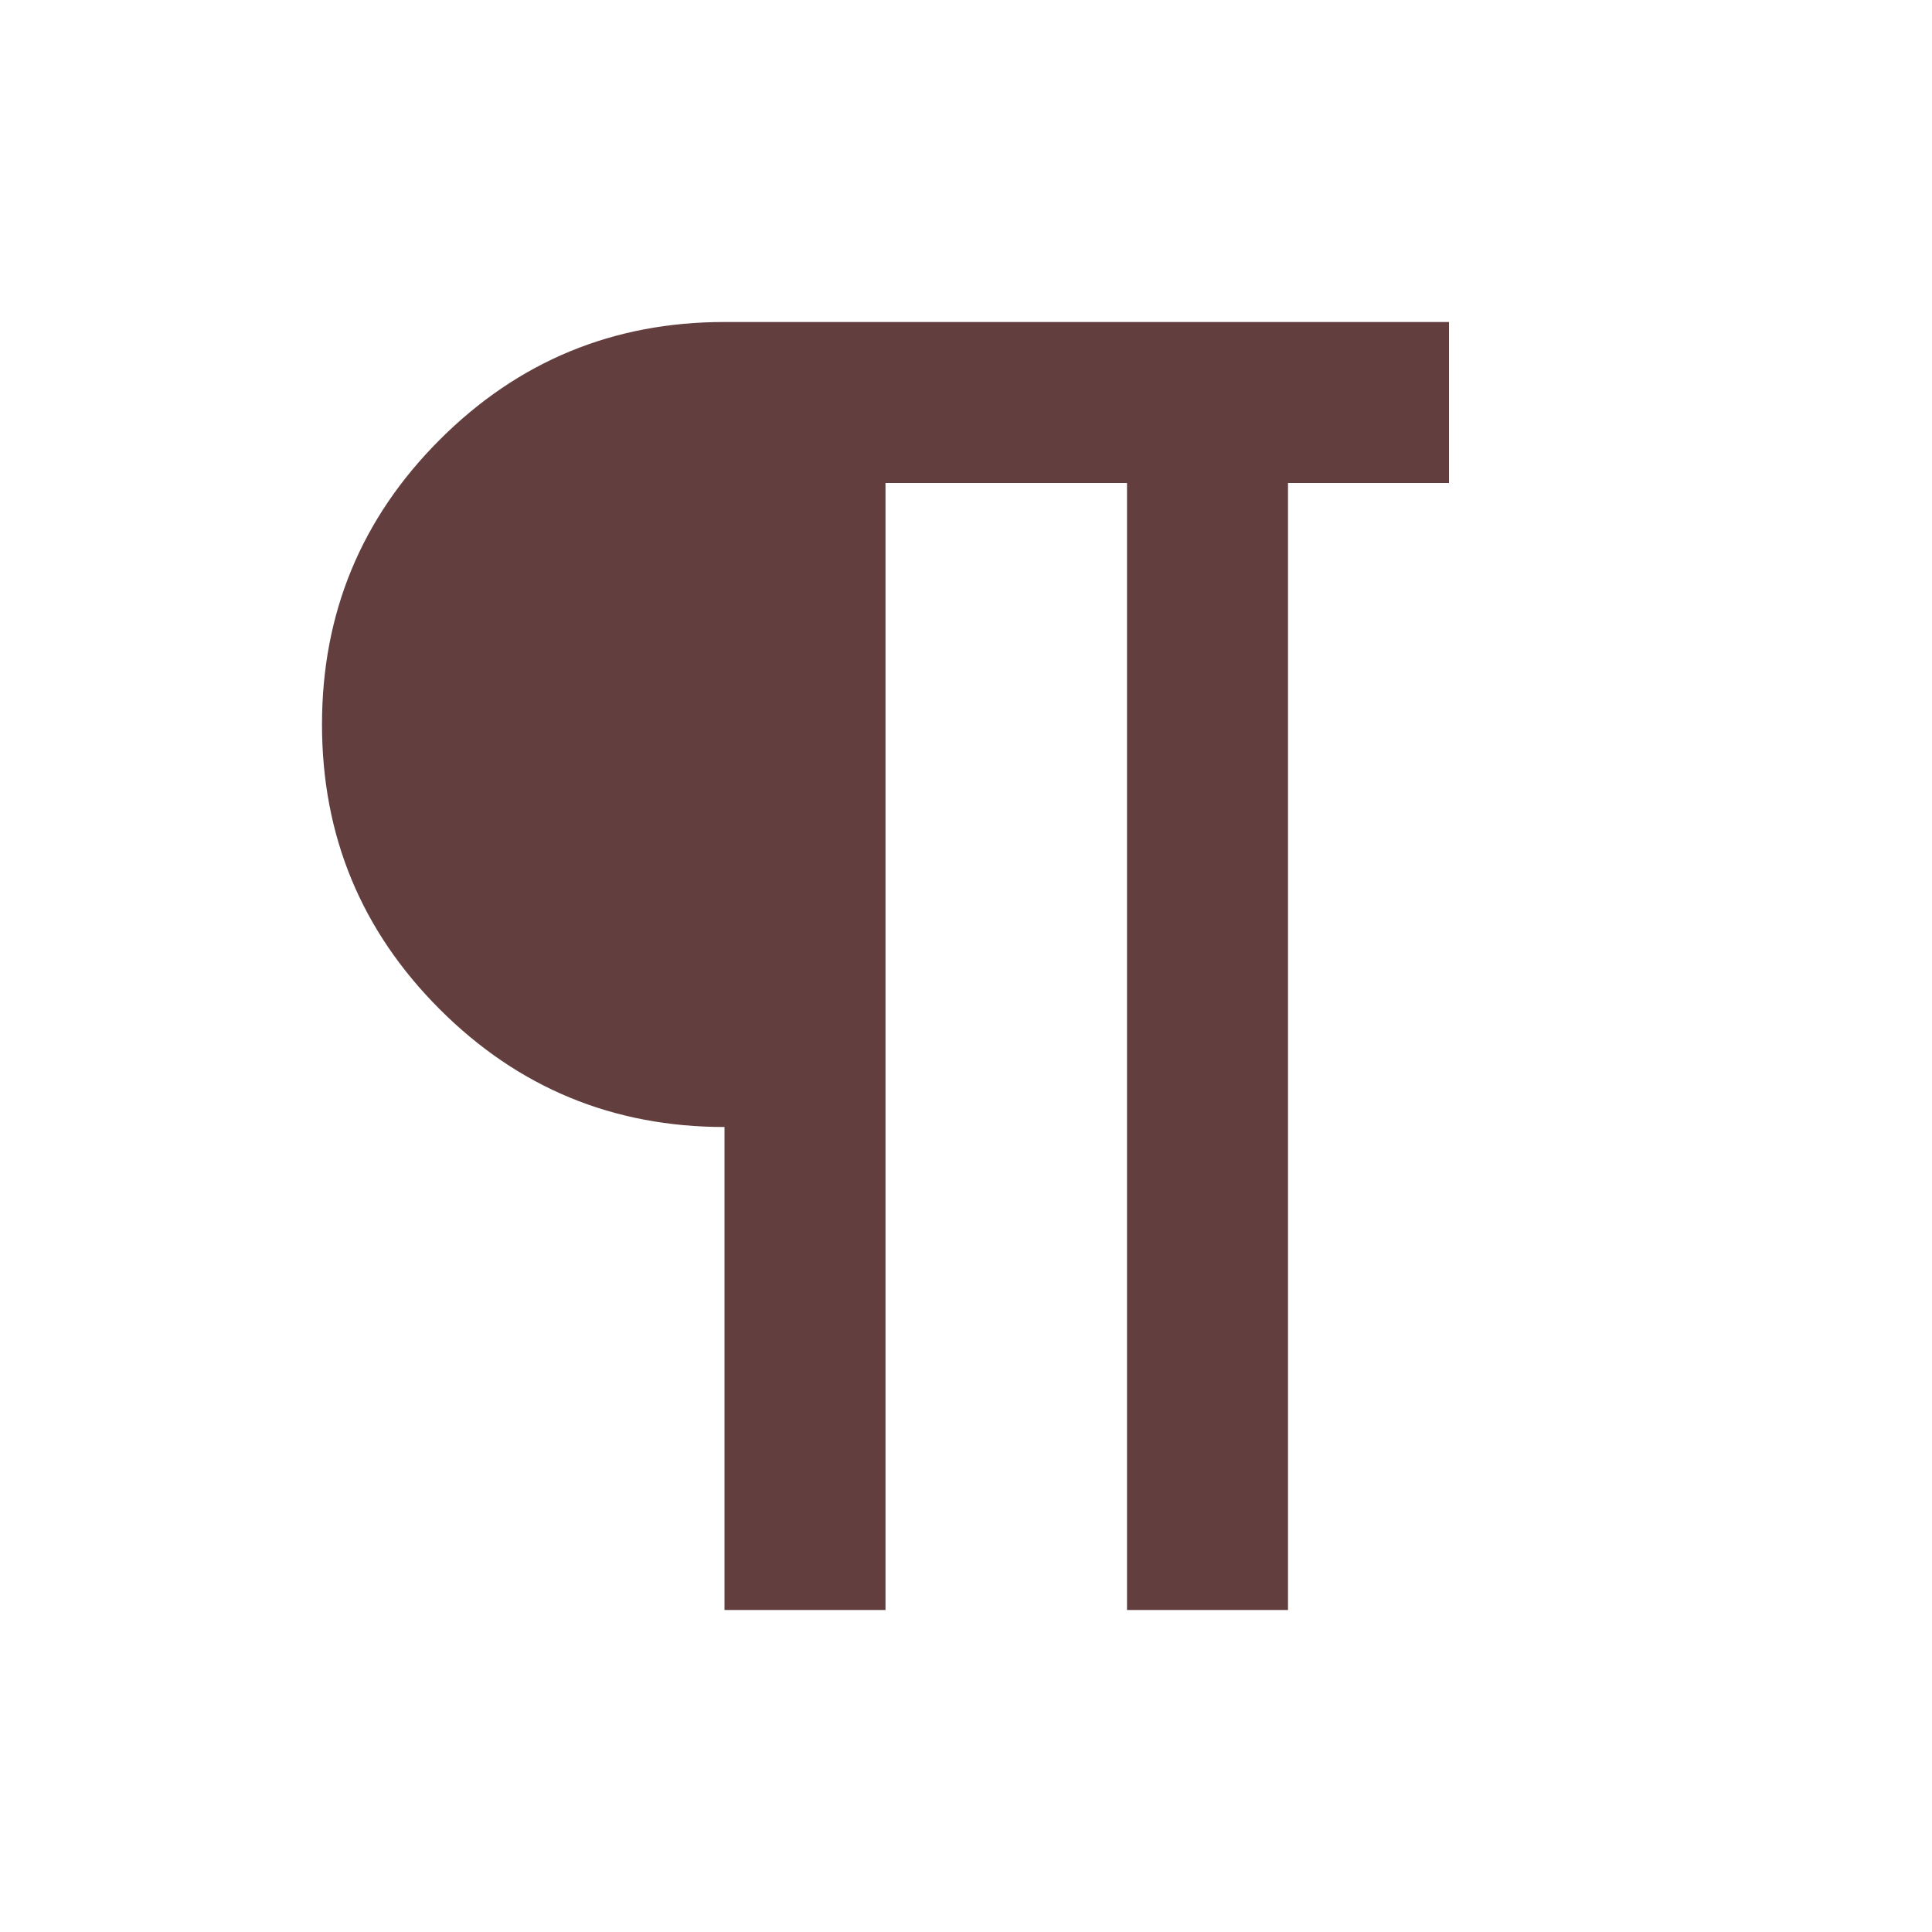 <svg xmlns="http://www.w3.org/2000/svg" height="24px" viewBox="0 -960 960 960" width="24px" fill="#633e3e"><path d="M360-160v-240q-83 0-141.5-58.5T160-600q0-83 58.5-141.5T360-800h360v80h-80v560h-80v-560H440v560h-80Z"/></svg>